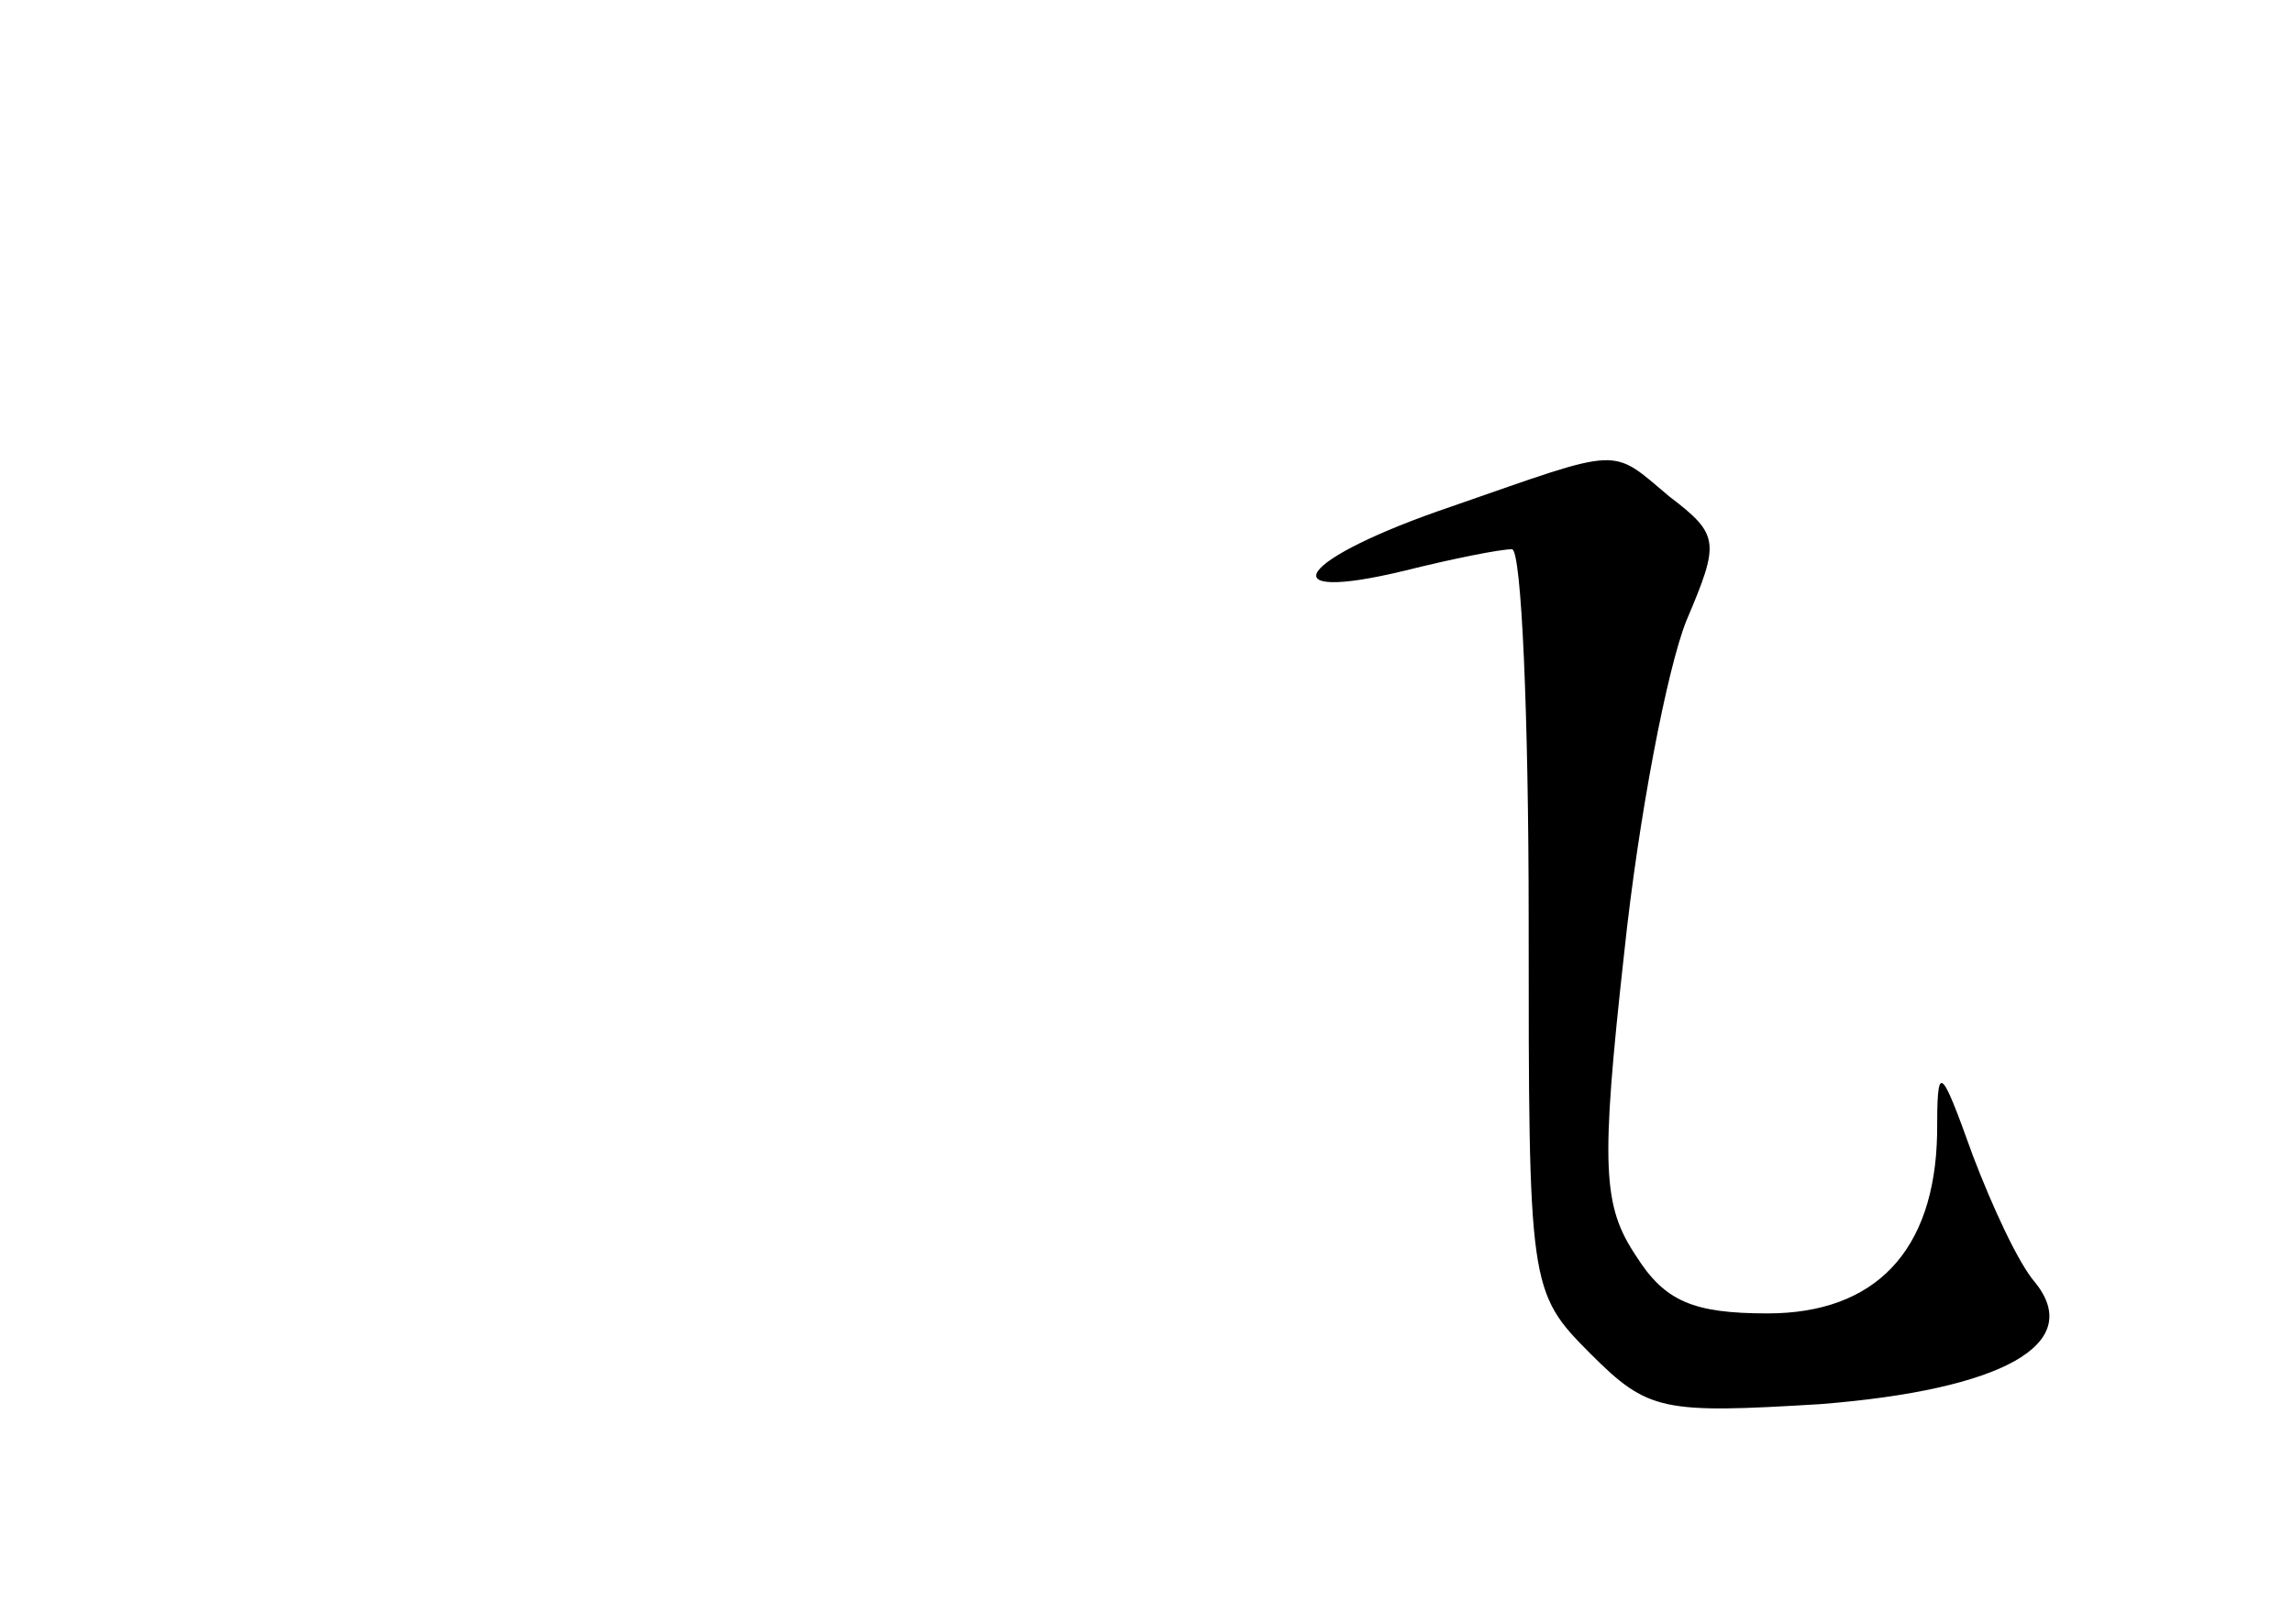 <?xml version="1.0" standalone="no"?>
<!DOCTYPE svg PUBLIC "-//W3C//DTD SVG 20010904//EN"
 "http://www.w3.org/TR/2001/REC-SVG-20010904/DTD/svg10.dtd">
<svg version="1.0" xmlns="http://www.w3.org/2000/svg"
 width="96pt" height="68pt" viewBox="0 0 96 68"
 preserveAspectRatio="xMidYMid meet">
<g transform="translate(0,68) scale(0.1,-0.1)"
fill="#000000" stroke="none">
<path d="M608 468 c-65 -22 -78 -41 -20 -27 20 5 40 9 45 9 4 0 7 -70 7 -155
0 -154 0 -156 26 -182 24 -24 30 -25 96 -21 76 6 111 25 90 51 -7 8 -18 32
-26 53 -14 39 -15 39 -15 9 -1 -49 -26 -75 -71 -75 -31 0 -43 5 -55 24 -14 21
-15 37 -5 127 6 57 18 119 26 139 14 33 14 36 -7 52 -25 21 -19 21 -91 -4z"/>
</g>
</svg>
